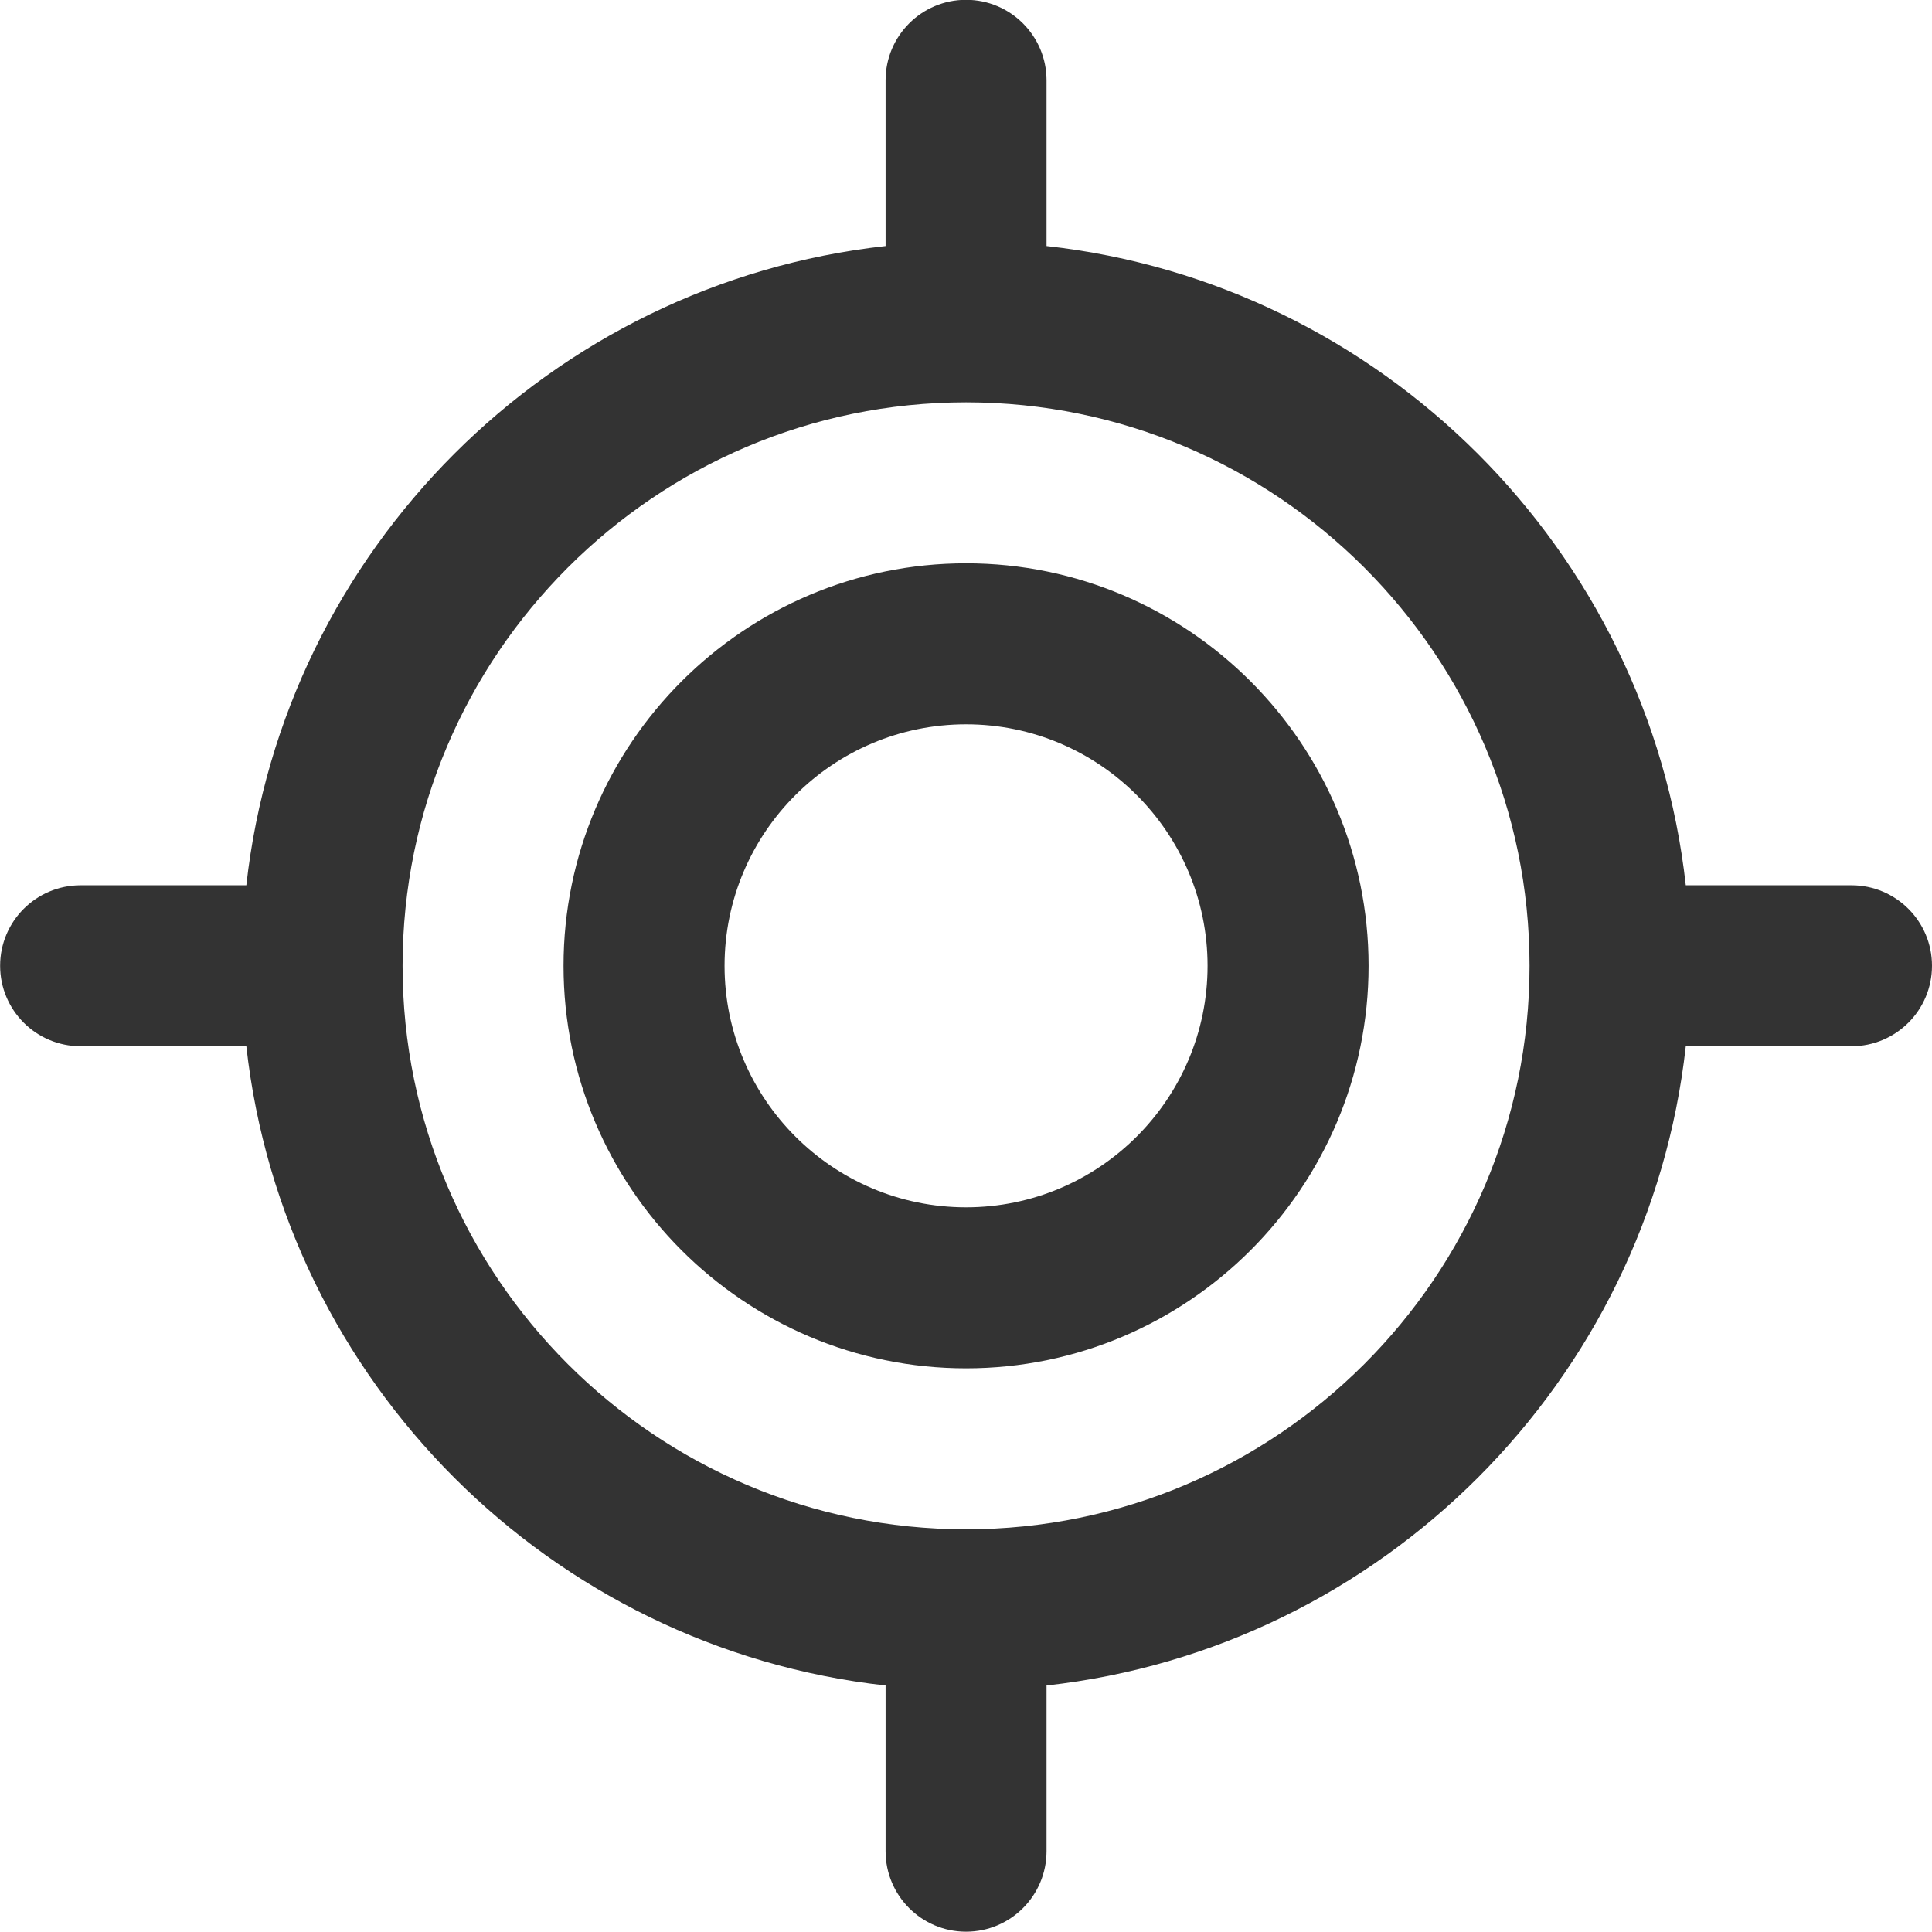<?xml version="1.0" encoding="utf-8"?>
<!-- Generated by IcoMoon.io -->
<!DOCTYPE svg PUBLIC "-//W3C//DTD SVG 1.1//EN" "http://www.w3.org/Graphics/SVG/1.1/DTD/svg11.dtd">
<svg version="1.1" xmlns="http://www.w3.org/2000/svg" xmlns:xlink="http://www.w3.org/1999/xlink" width="32" height="32" viewBox="0 0 32 32">
<path fill="#333333" d="M16.001 9.33c-3.676 0-6.667 2.991-6.667 6.667s2.991 6.667 6.667 6.667 6.667-2.991 6.667-6.667-2.99-6.667-6.667-6.667zM16.001 19.997c-2.206 0-4-1.794-4-4s1.794-4 4-4 4 1.794 4 4-1.794 4-4 4z"></path>
<path fill="#333333" d="M30.667 14.663h-2.745c-0.617-5.553-5.035-9.971-10.588-10.588v-2.745c0-0.736-0.597-1.333-1.333-1.333s-1.333 0.597-1.333 1.333v2.745c-5.553 0.617-9.971 5.035-10.588 10.588h-2.745c-0.736 0-1.333 0.597-1.333 1.333s0.597 1.333 1.333 1.333h2.745c0.617 5.553 5.035 9.971 10.588 10.588v2.745c0 0.736 0.597 1.333 1.333 1.333s1.333-0.597 1.333-1.333v-2.745c5.553-0.617 9.971-5.035 10.588-10.588h2.745c0.736 0 1.333-0.597 1.333-1.333s-0.597-1.333-1.333-1.333zM16.001 25.33c-5.147 0-9.333-4.187-9.333-9.333s4.187-9.333 9.333-9.333 9.333 4.187 9.333 9.333-4.187 9.333-9.333 9.333z"></path>
</svg>
